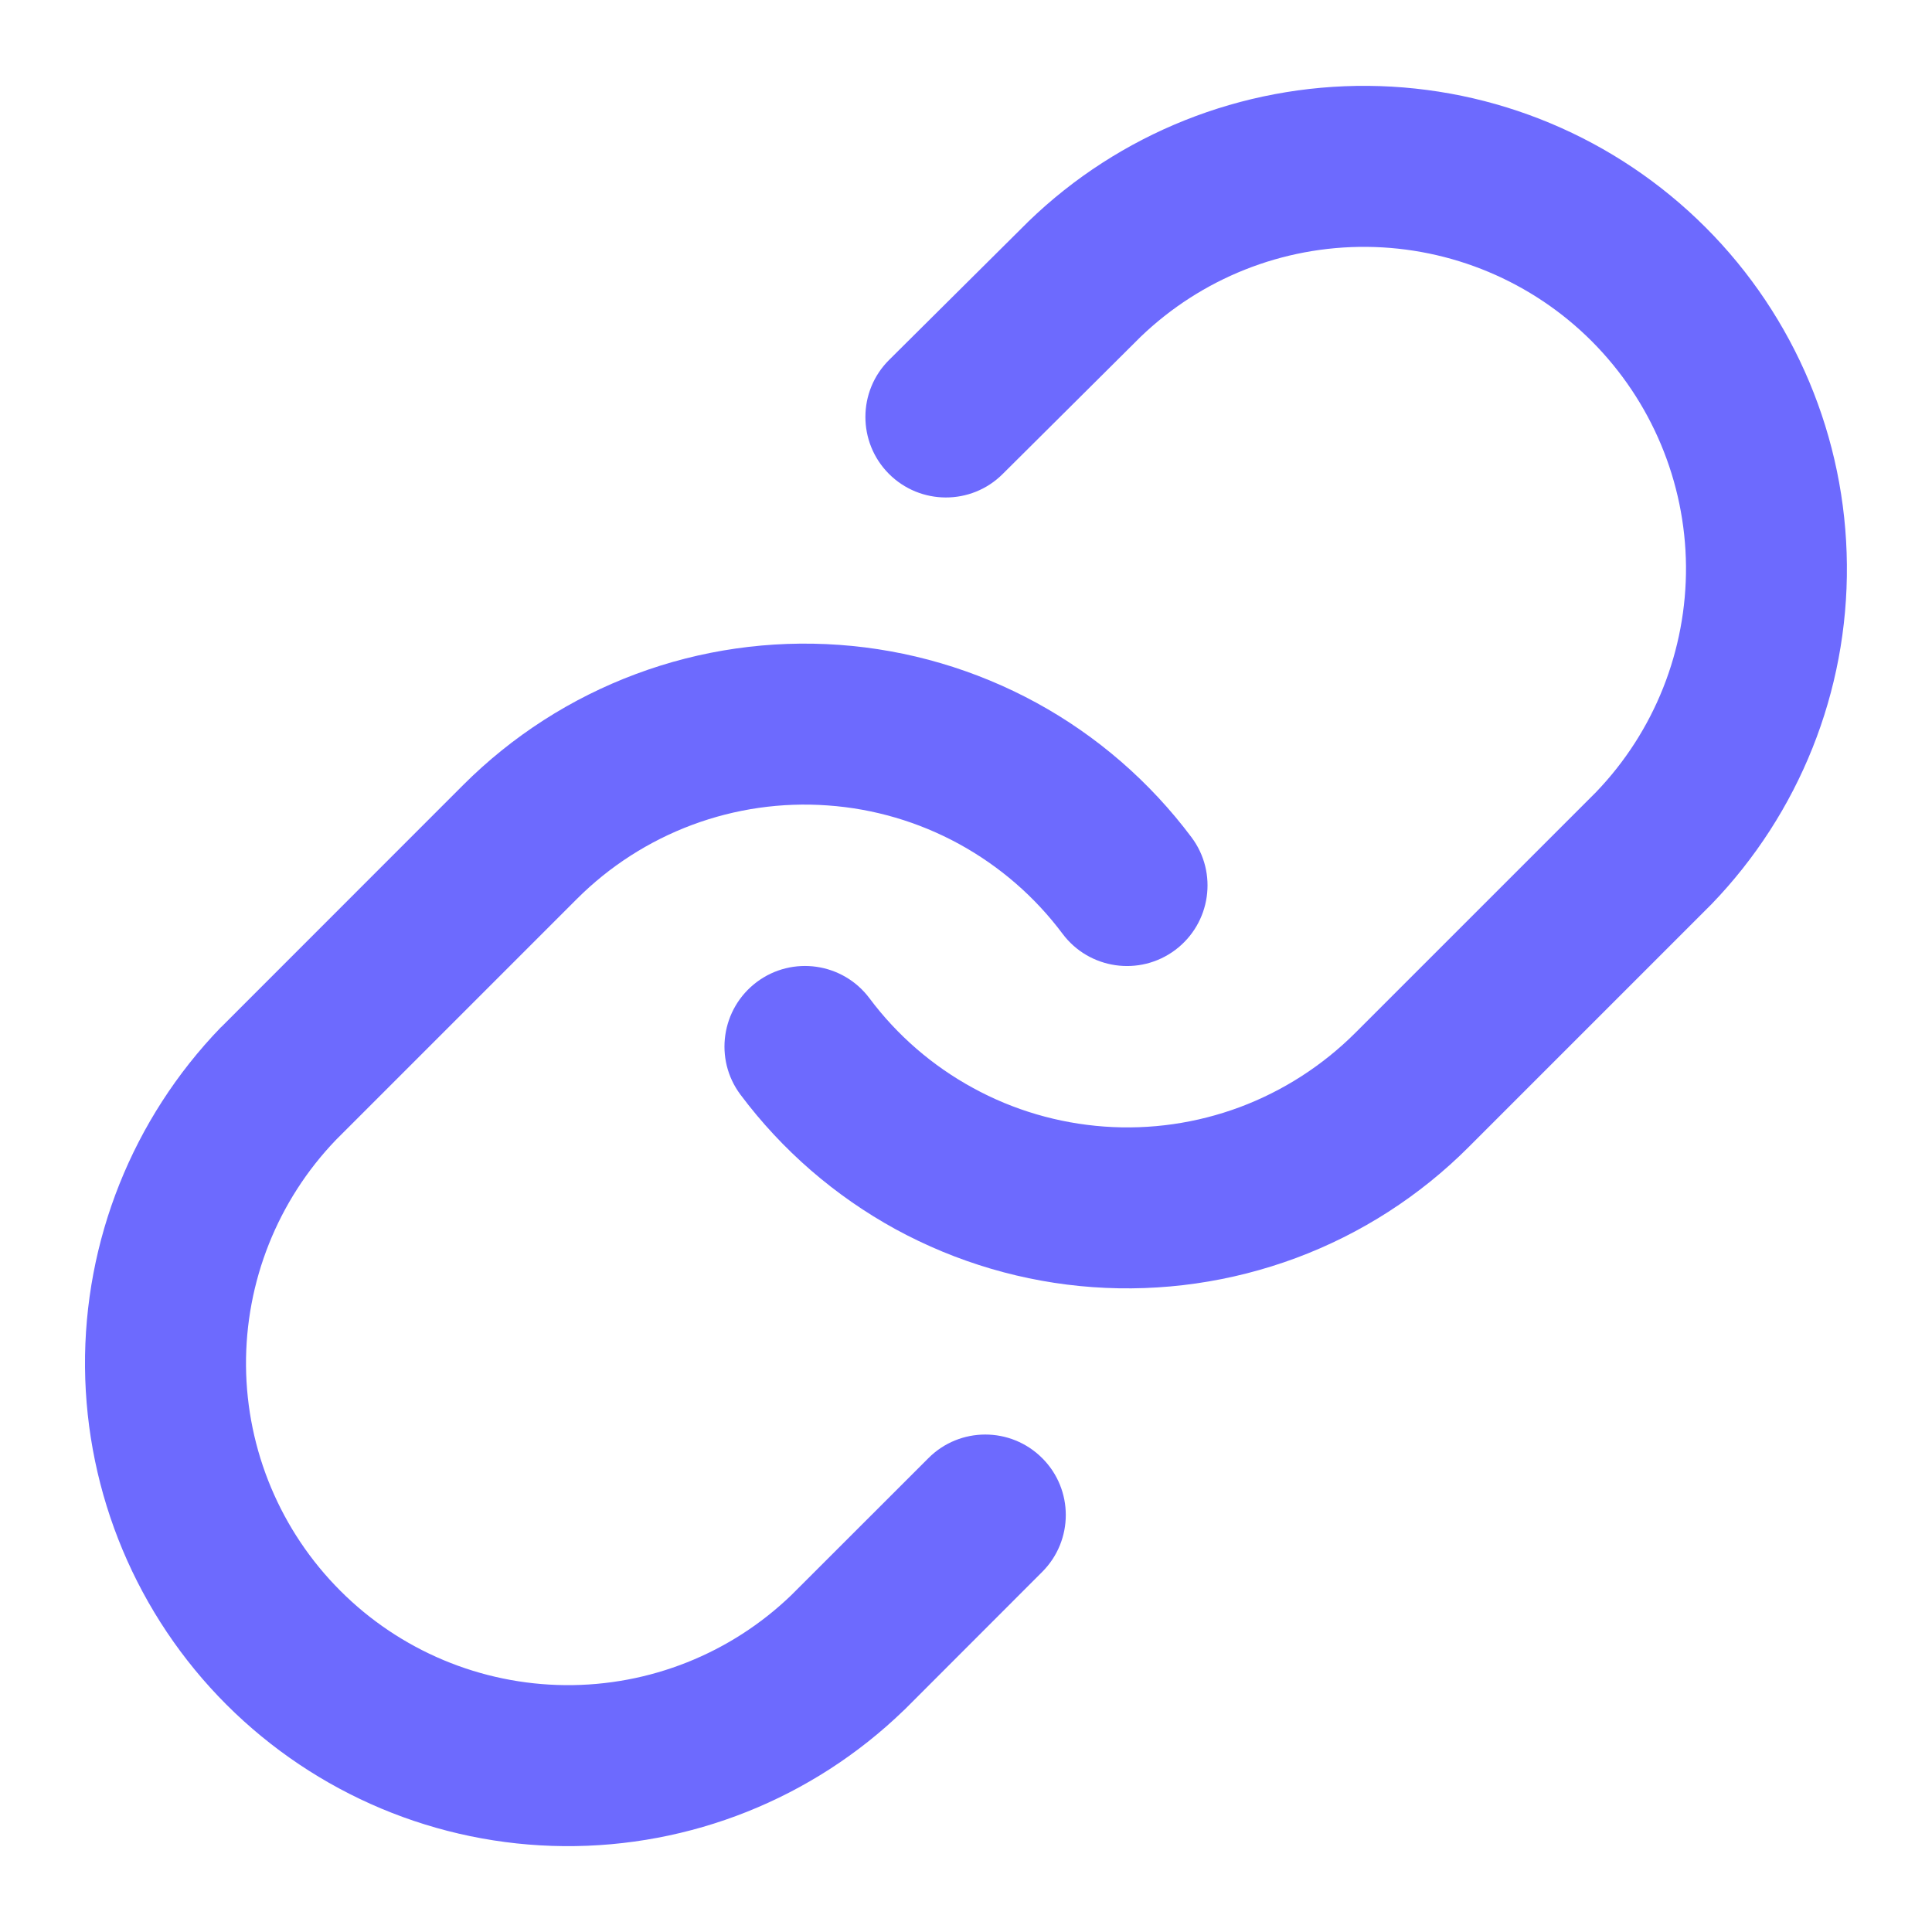 <svg width="18" height="18" viewBox="0 0 18 18" fill="none" xmlns="http://www.w3.org/2000/svg">
<g id="link" clip-path="url(#clip0_8231_14225)">
<path id="Vector (Stroke)" fill-rule="evenodd" clip-rule="evenodd" d="M9.582 2.063C10.43 1.243 11.567 0.79 12.747 0.8C13.927 0.81 15.055 1.283 15.89 2.118C16.724 2.952 17.197 4.081 17.207 5.261C17.218 6.441 16.764 7.577 15.944 8.426L15.935 8.435L13.685 10.685C13.229 11.142 12.68 11.495 12.076 11.72C11.471 11.945 10.825 12.038 10.181 11.992C9.538 11.946 8.912 11.762 8.345 11.453C7.779 11.143 7.286 10.716 6.899 10.199C6.651 9.868 6.719 9.398 7.051 9.149C7.383 8.901 7.853 8.969 8.101 9.301C8.358 9.645 8.687 9.93 9.065 10.136C9.442 10.343 9.86 10.465 10.289 10.496C10.718 10.527 11.148 10.465 11.551 10.315C11.954 10.164 12.32 9.929 12.625 9.625L12.625 9.625L14.87 7.38C15.414 6.814 15.714 6.058 15.708 5.274C15.701 4.487 15.385 3.735 14.829 3.178C14.273 2.622 13.52 2.307 12.734 2.3C11.949 2.293 11.193 2.594 10.627 3.138L9.341 4.417C9.048 4.709 8.573 4.707 8.281 4.414C7.989 4.12 7.99 3.645 8.284 3.353L9.574 2.071L9.582 2.063Z" fill="#6D6AFE"/>
<path id="Vector (Stroke)_2" fill-rule="evenodd" clip-rule="evenodd" d="M5.924 6.28C6.529 6.054 7.175 5.962 7.818 6.008C8.462 6.054 9.088 6.238 9.655 6.547C10.221 6.856 10.714 7.284 11.101 7.801C11.349 8.132 11.281 8.602 10.949 8.851C10.617 9.099 10.147 9.031 9.899 8.699C9.642 8.355 9.313 8.07 8.935 7.863C8.558 7.657 8.14 7.534 7.711 7.504C7.282 7.473 6.852 7.535 6.449 7.685C6.045 7.836 5.679 8.071 5.375 8.375L3.13 10.62C2.586 11.186 2.286 11.942 2.292 12.726C2.299 13.513 2.615 14.265 3.171 14.821C3.727 15.378 4.48 15.693 5.266 15.7C6.051 15.707 6.807 15.406 7.372 14.862L8.65 13.585C8.942 13.292 9.417 13.292 9.71 13.585C10.003 13.877 10.003 14.352 9.71 14.645L8.428 15.928L8.418 15.937C7.57 16.757 6.433 17.21 5.253 17.2C4.073 17.19 2.945 16.716 2.11 15.882C1.276 15.048 0.803 13.919 0.792 12.739C0.782 11.559 1.236 10.423 2.055 9.574L2.065 9.565L4.314 7.315C4.314 7.315 4.315 7.315 4.314 7.315C4.771 6.858 5.32 6.505 5.924 6.28Z" fill="#6D6AFE"/>
</g>
<defs>
<clipPath id="clip0_8231_14225">
<rect width="18" height="18" fill="white"/>
</clipPath>
</defs>
</svg>
